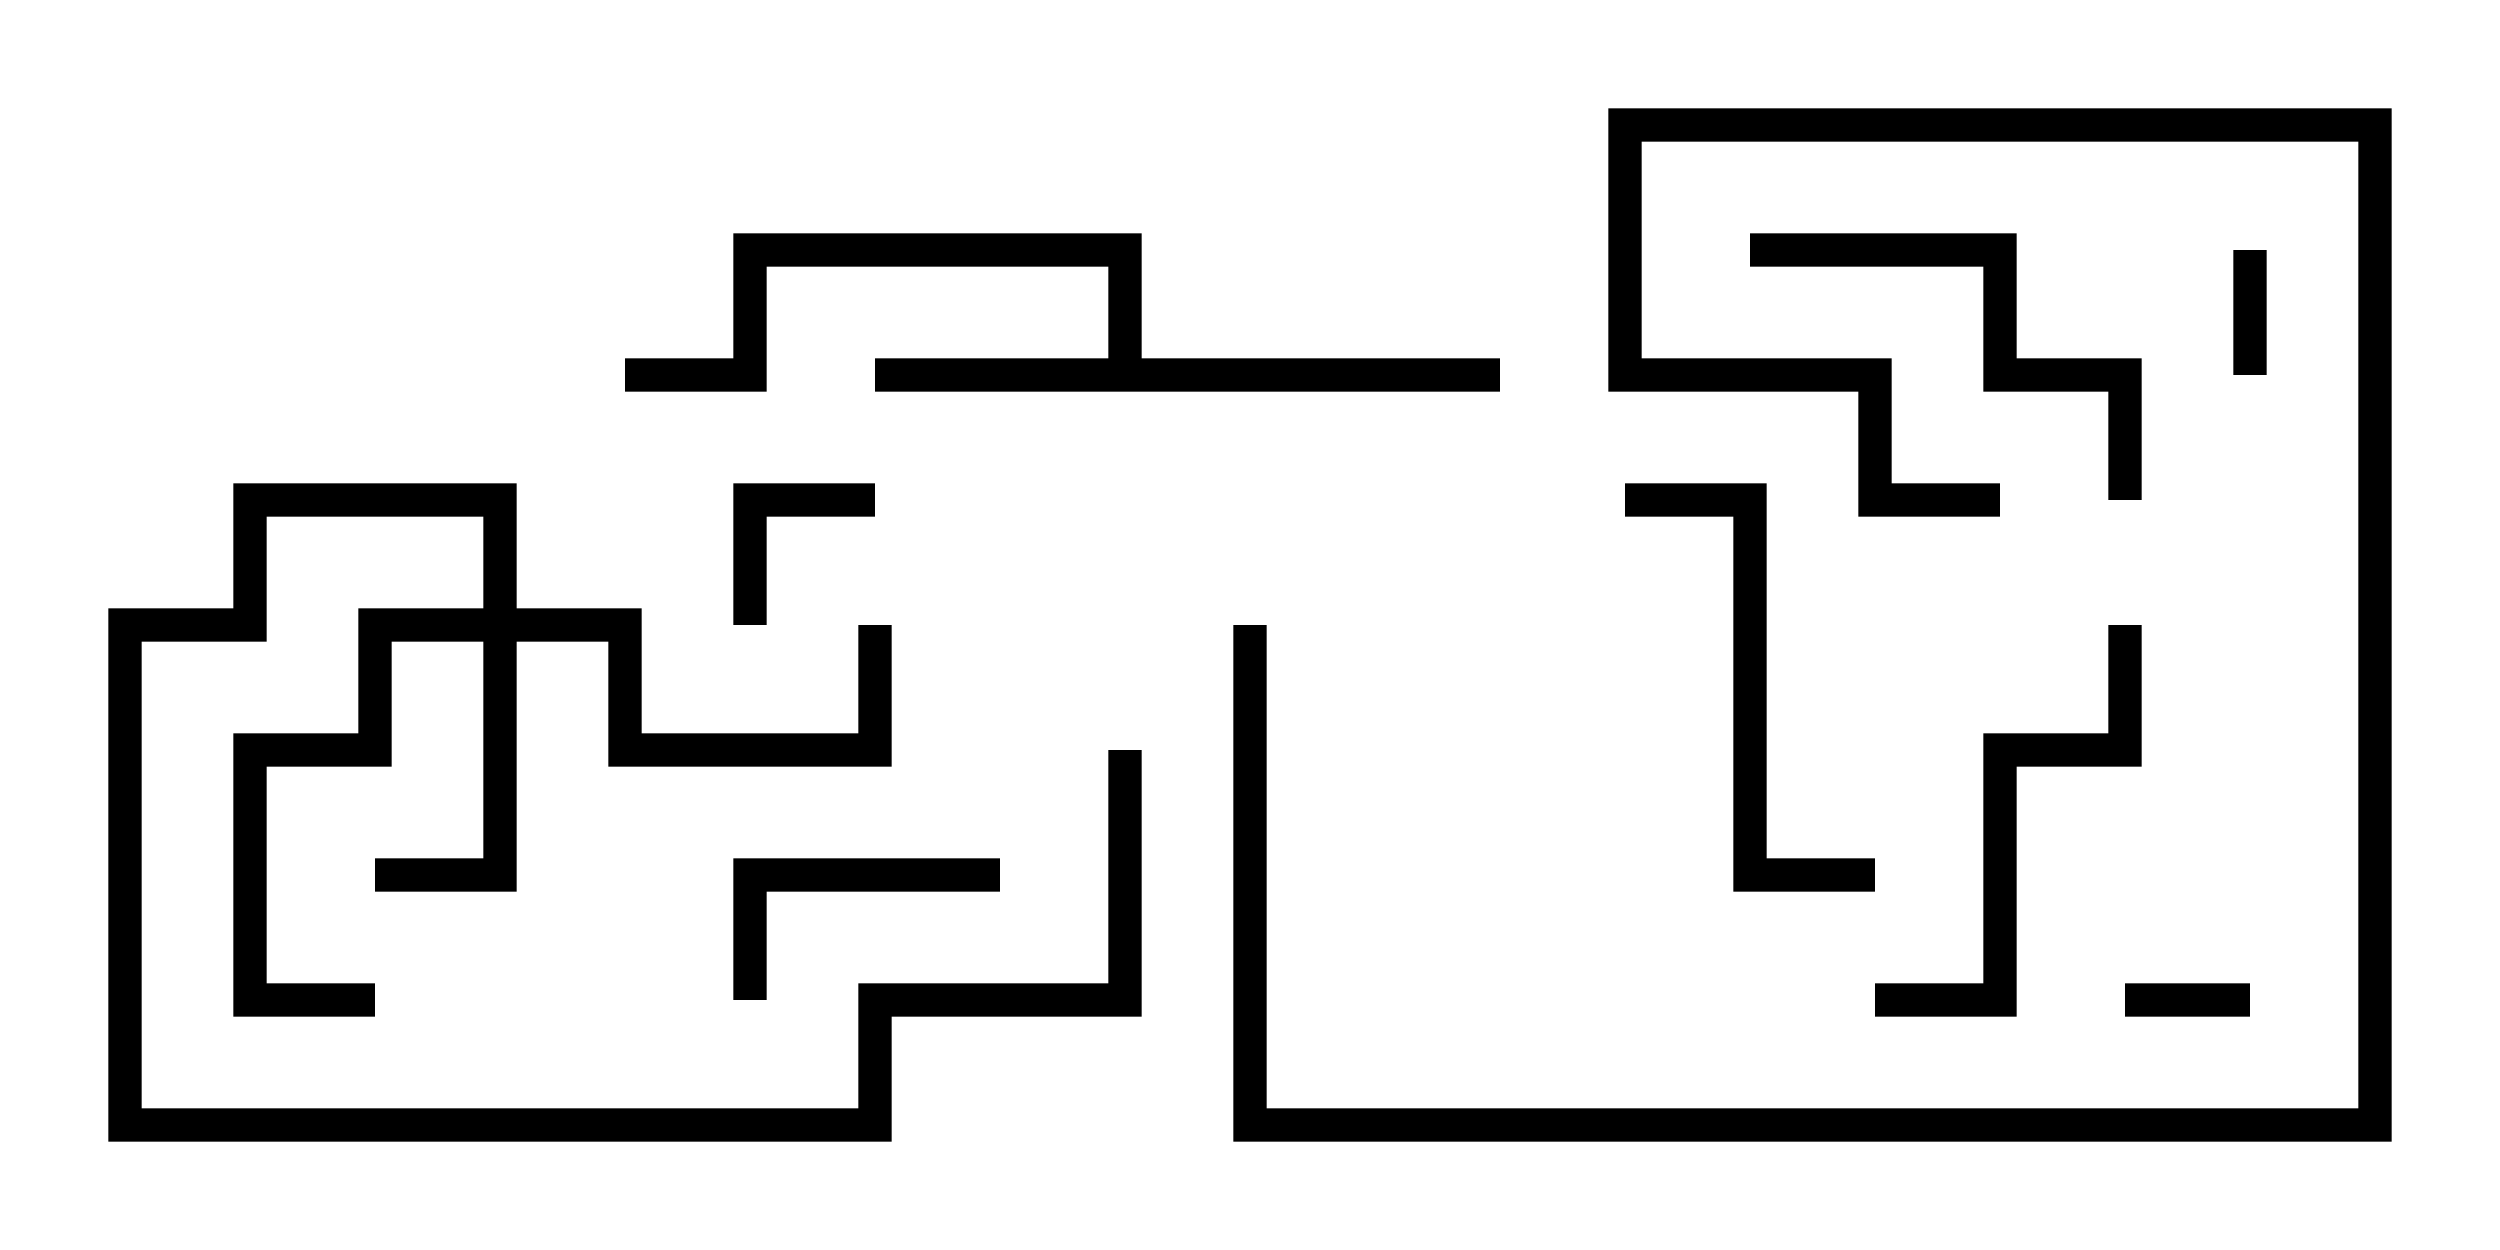 <svg version="1.1" width="30" height="15" xmlns="http://www.w3.org/2000/svg"><path d="M13.3,4.3L13.3,3.2L9.2,3.2L9.2,4.7L7.5,4.7L7.5,4.3L8.8,4.3L8.8,2.8L13.7,2.8L13.7,4.3L18,4.3L18,4.7L10.5,4.7L10.5,4.3z" stroke="none"/><path d="M5.8,7.3L5.8,6.2L3.2,6.2L3.2,7.7L1.7,7.7L1.7,13.3L10.3,13.3L10.3,11.8L13.3,11.8L13.3,9L13.7,9L13.7,12.2L10.7,12.2L10.7,13.7L1.3,13.7L1.3,7.3L2.8,7.3L2.8,5.8L6.2,5.8L6.2,7.3L7.7,7.3L7.7,8.8L10.3,8.8L10.3,7.5L10.7,7.5L10.7,9.2L7.3,9.2L7.3,7.7L6.2,7.7L6.2,10.7L4.5,10.7L4.5,10.3L5.8,10.3L5.8,7.7L4.7,7.7L4.7,9.2L3.2,9.2L3.2,11.8L4.5,11.8L4.5,12.2L2.8,12.2L2.8,8.8L4.3,8.8L4.3,7.3z" stroke="none"/><path d="M27.2,4.5L26.8,4.5L26.8,3L27.2,3z" stroke="none"/><path d="M25.5,12.2L25.5,11.8L27,11.8L27,12.2z" stroke="none"/><path d="M9.2,7.5L8.8,7.5L8.8,5.8L10.5,5.8L10.5,6.2L9.2,6.2z" stroke="none"/><path d="M12,10.3L12,10.7L9.2,10.7L9.2,12L8.8,12L8.8,10.3z" stroke="none"/><path d="M22.5,12.2L22.5,11.8L23.8,11.8L23.8,8.8L25.3,8.8L25.3,7.5L25.7,7.5L25.7,9.2L24.2,9.2L24.2,12.2z" stroke="none"/><path d="M22.5,10.3L22.5,10.7L20.8,10.7L20.8,6.2L19.5,6.2L19.5,5.8L21.2,5.8L21.2,10.3z" stroke="none"/><path d="M21,3.2L21,2.8L24.2,2.8L24.2,4.3L25.7,4.3L25.7,6L25.3,6L25.3,4.7L23.8,4.7L23.8,3.2z" stroke="none"/><path d="M14.8,7.5L15.2,7.5L15.2,13.3L28.3,13.3L28.3,1.7L19.7,1.7L19.7,4.3L22.7,4.3L22.7,5.8L24,5.8L24,6.2L22.3,6.2L22.3,4.7L19.3,4.7L19.3,1.3L28.7,1.3L28.7,13.7L14.8,13.7z" stroke="none"/></svg>